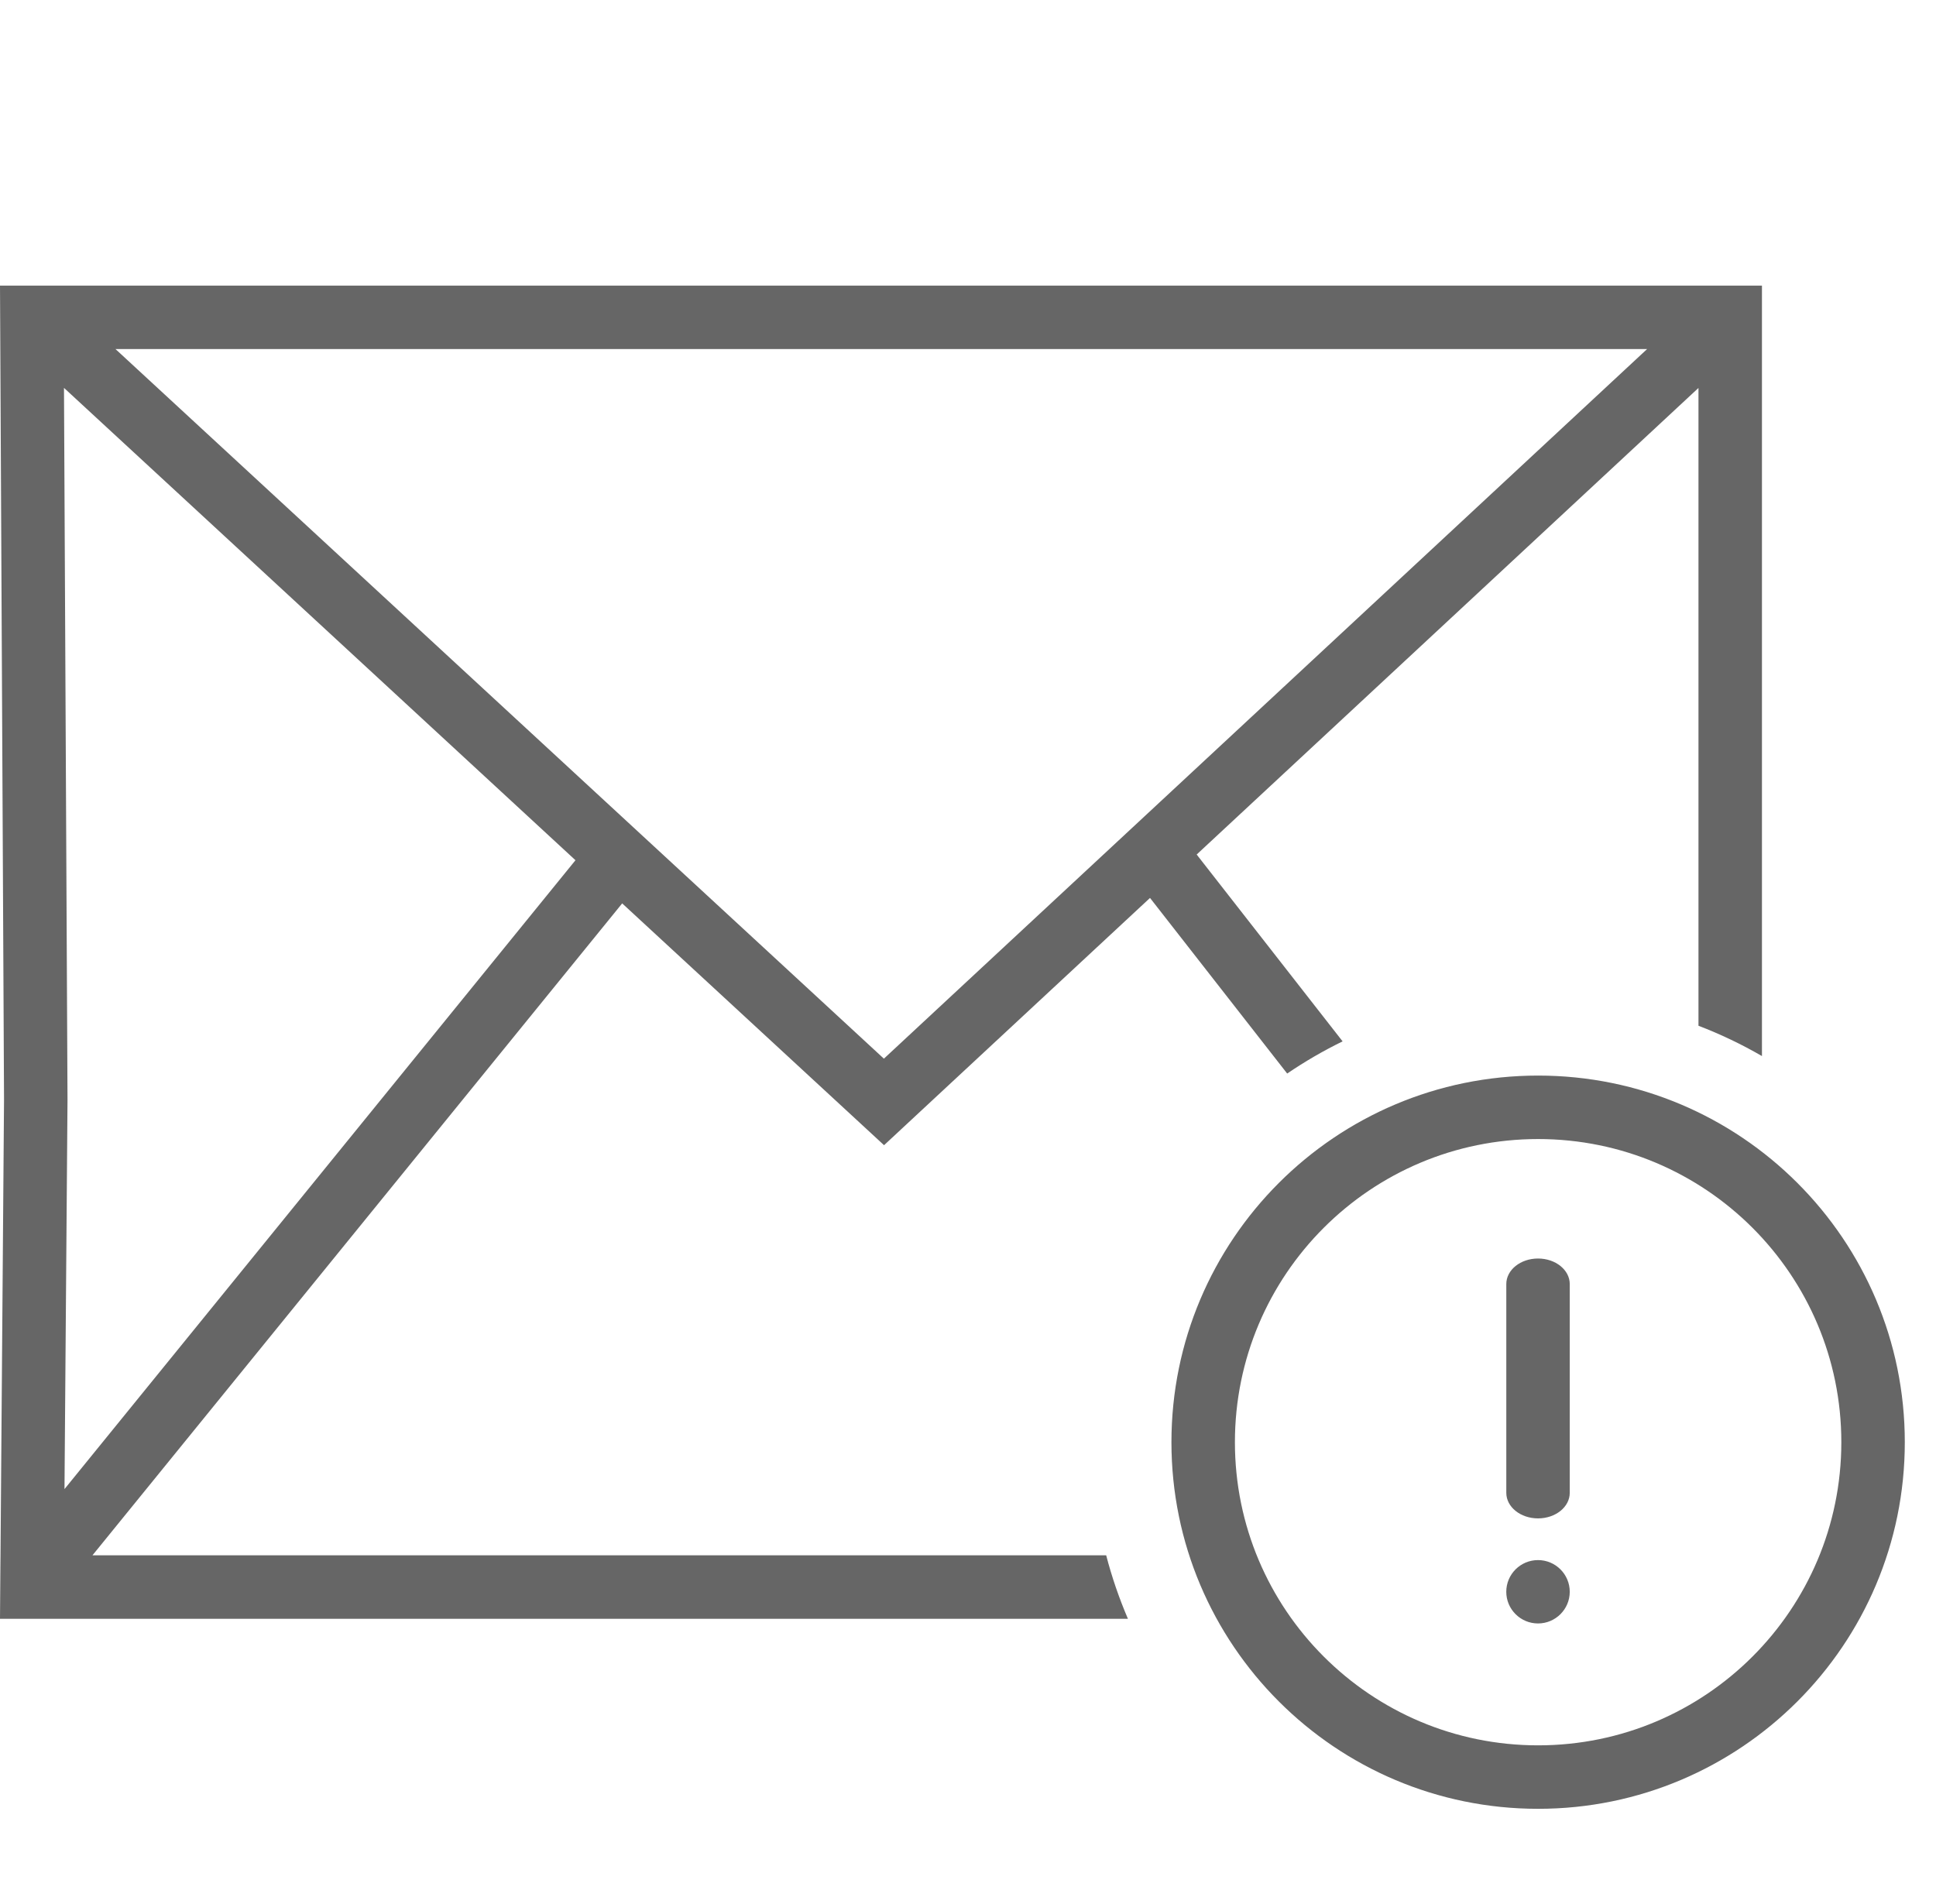 <svg width="61" height="60" viewBox="0 0 61 60" fill="none" xmlns="http://www.w3.org/2000/svg">
<path fill-rule="evenodd" clip-rule="evenodd" d="M27.174 35.459L27.855 36.088L28.533 35.457L36.235 28.296L40.557 33.83C41.112 33.452 41.695 33.113 42.303 32.816L37.705 26.928L53.516 12.225V32.324C54.211 32.59 54.879 32.91 55.516 33.279V11V10.366V9H54.047H53.516H2H1.474H0L0.007 10.367L0.01 11L0.127 34.647L0.016 49.012L0.012 49.411L0 51.012H1.288H2H35.539C35.263 50.368 35.033 49.7 34.854 49.012H2.913L19.604 28.468L27.174 35.459ZM3.639 11H51.897L27.85 33.361L20.178 26.276L3.639 11ZM18.132 27.108L2.016 12.223L2.127 34.637L2.127 34.65L2.127 34.663L2.032 46.925L18.132 27.108ZM48.463 55C53.74 55 58.017 50.723 58.017 45.447C58.017 40.171 53.74 35.894 48.463 35.894C43.187 35.894 38.91 40.171 38.91 45.447C38.91 50.723 43.187 55 48.463 55ZM48.463 57C54.844 57 60.017 51.828 60.017 45.447C60.017 39.066 54.844 33.894 48.463 33.894C42.083 33.894 36.91 39.066 36.91 45.447C36.91 51.828 42.083 57 48.463 57ZM47.461 47.044C47.461 47.488 47.908 47.848 48.461 47.848C49.013 47.848 49.46 47.488 49.46 47.044V40.463C49.46 40.019 49.013 39.659 48.461 39.659C47.908 39.659 47.461 40.019 47.461 40.463V47.044ZM47.46 50.161C47.46 50.712 47.908 51.159 48.46 51.159C49.012 51.159 49.46 50.712 49.46 50.161C49.46 49.609 49.012 49.162 48.46 49.162C47.908 49.162 47.46 49.609 47.46 50.161Z" fill="#666666"/>
</svg>
